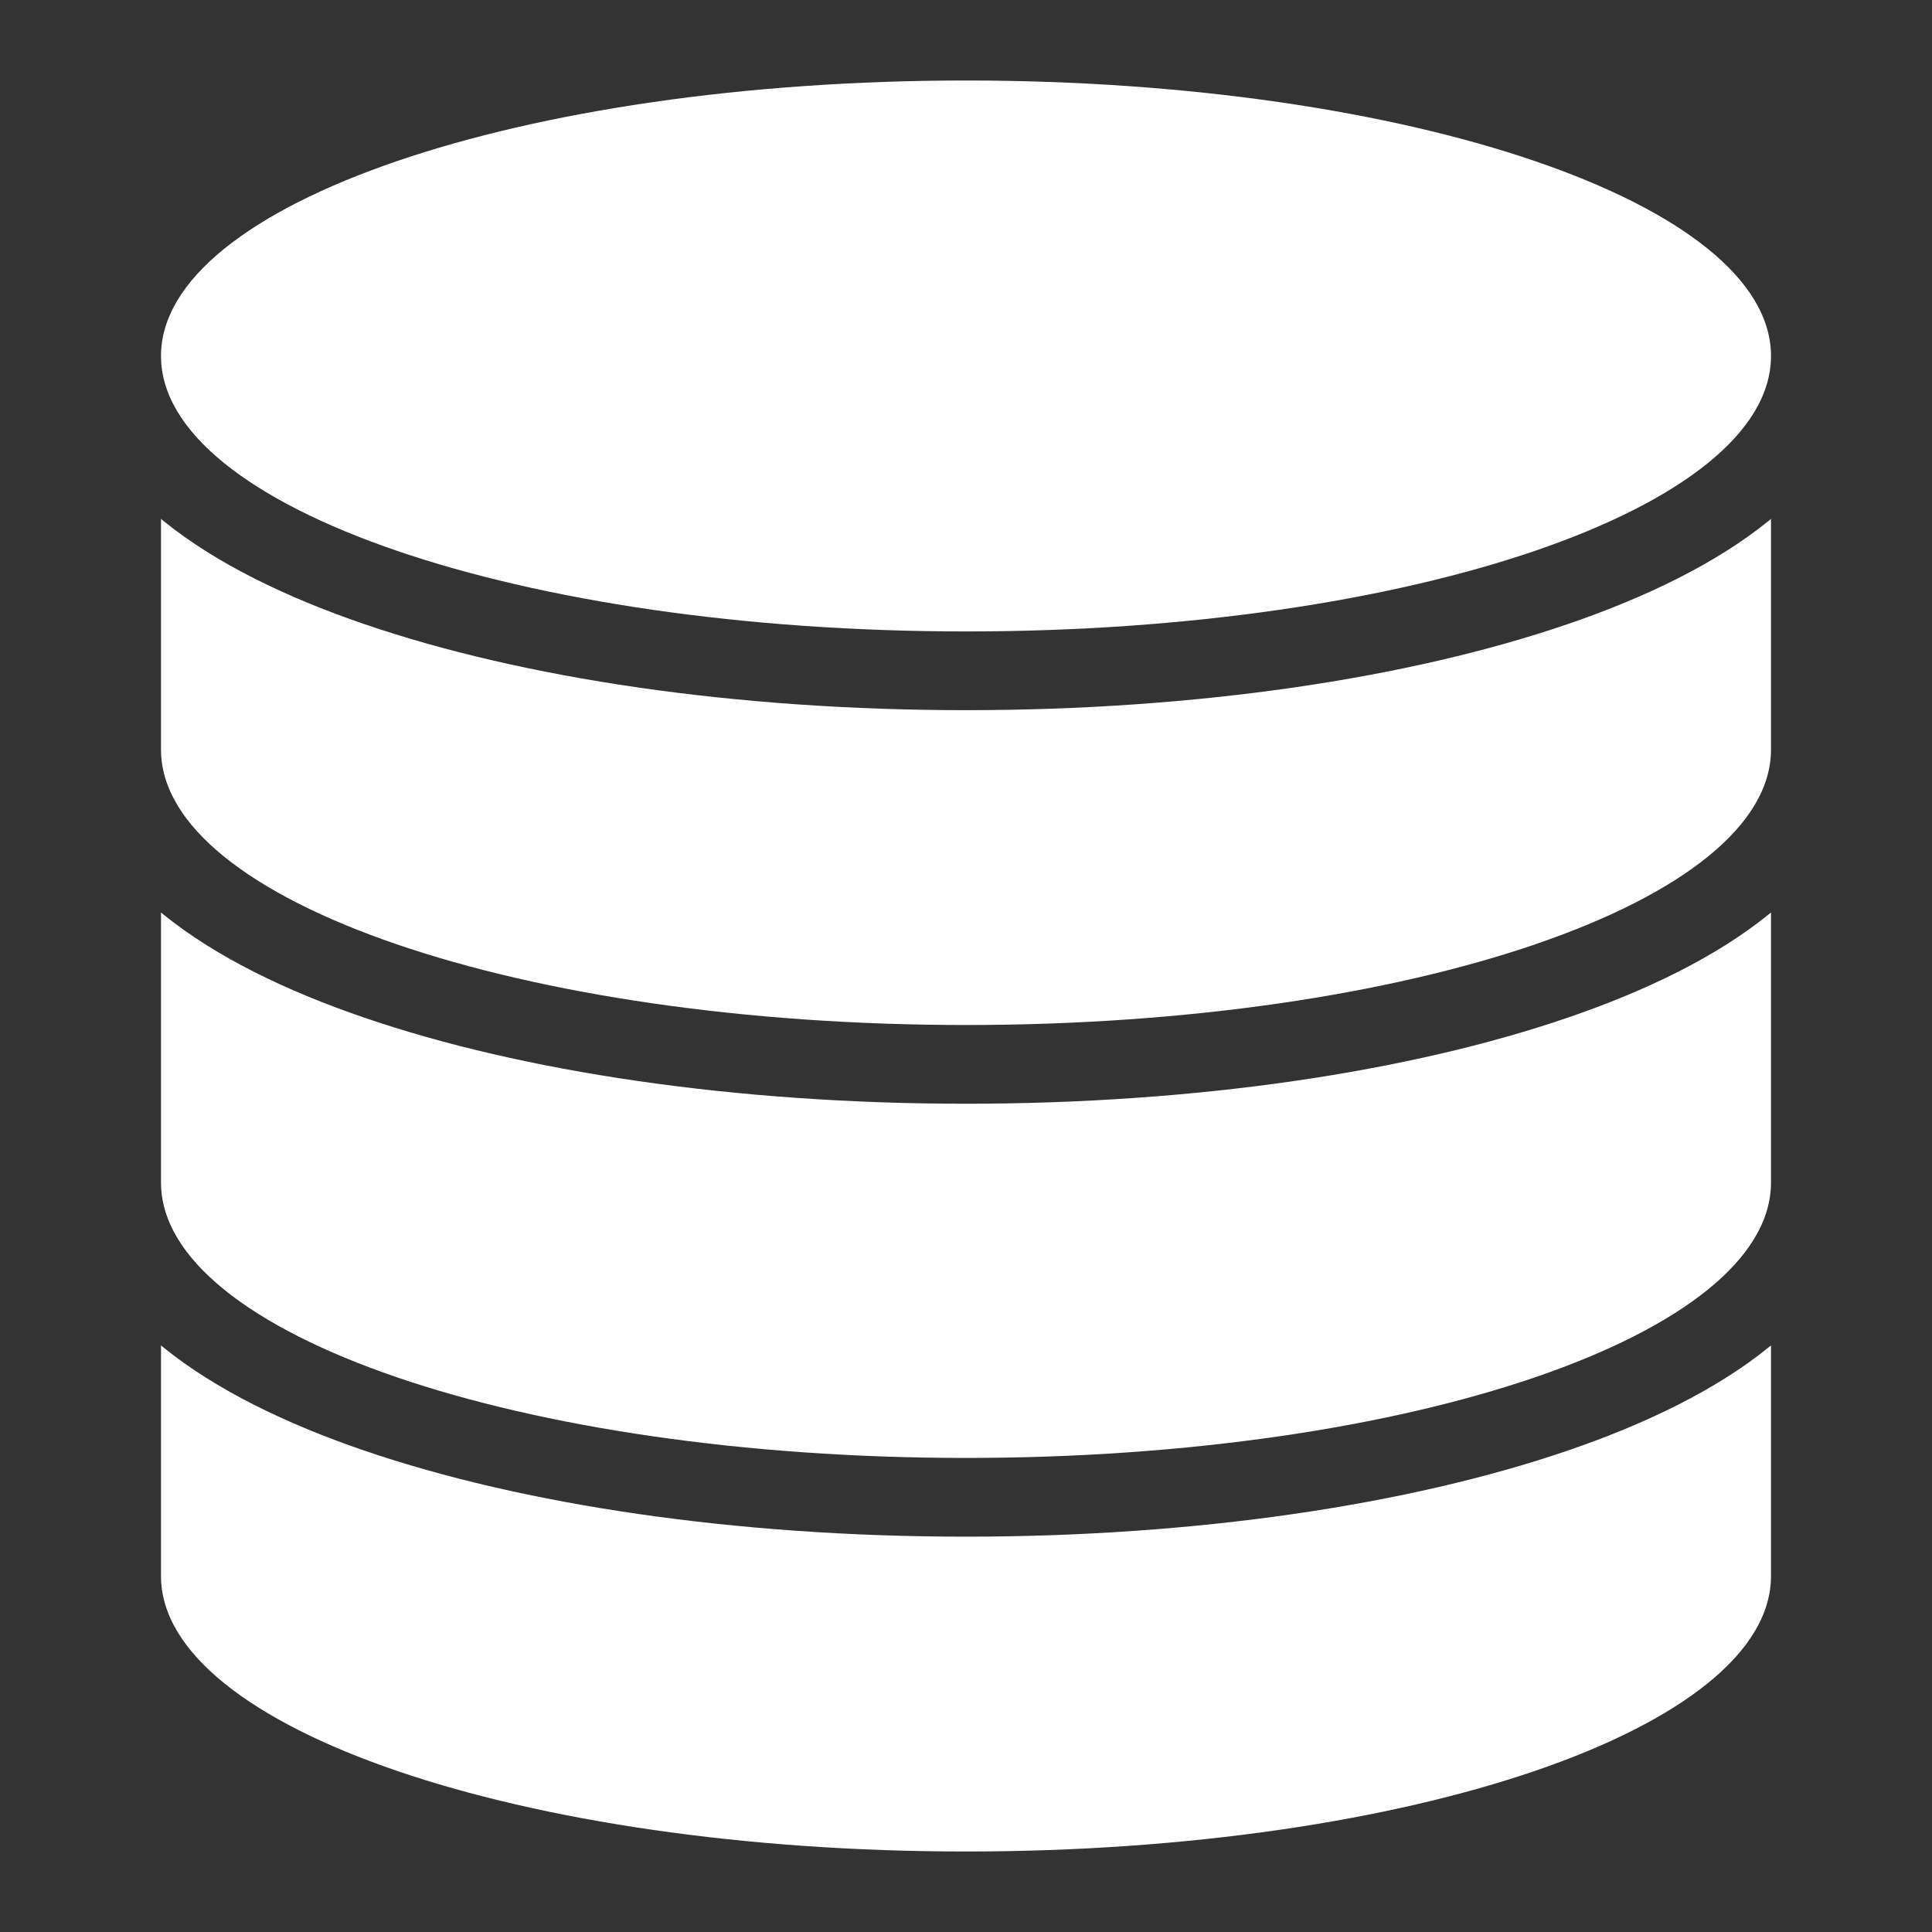 <svg width="24" height="24" viewBox="0 0 24 24" fill="none" xmlns="http://www.w3.org/2000/svg">
<rect x="0" y="0" width="24" height="24" fill="#333333" stroke="none"/>
<path d="M12 8.822C14.863 8.822 17.506 8.427 19.474 7.753C20.454 7.418 21.323 6.994 21.966 6.474L22 6.446V9.311C22 11.201 17.523 12.733 12 12.733C6.477 12.733 2 11.201 2 9.311V6.446L2.034 6.474C2.677 6.994 3.546 7.418 4.526 7.753C6.494 8.427 9.137 8.822 12 8.822Z" fill="white"/>
<path d="M2 11.335V14.689C2 16.579 6.477 18.111 12 18.111C17.523 18.111 22 16.579 22 14.689V11.335C21.989 11.345 21.977 11.354 21.966 11.363C21.323 11.883 20.454 12.307 19.474 12.642C17.506 13.316 14.863 13.711 12 13.711C9.137 13.711 6.494 13.316 4.526 12.642C3.546 12.307 2.677 11.883 2.034 11.363C2.022 11.354 2.011 11.345 2 11.335Z" fill="white"/>
<path d="M21.966 16.741L22 16.713V19.578C22 21.468 17.523 23 12 23C6.477 23 2 21.468 2 19.578V16.713L2.034 16.741C2.677 17.261 3.546 17.685 4.526 18.02C6.494 18.693 9.137 19.089 12 19.089C14.863 19.089 17.506 18.693 19.474 18.02C20.454 17.685 21.323 17.261 21.966 16.741Z" fill="white"/>
<path d="M22 4.422C22 6.312 17.523 7.844 12 7.844C6.477 7.844 2 6.312 2 4.422C2 2.532 6.477 1 12 1C17.523 1 22 2.532 22 4.422Z" fill="white"/>
</svg>
